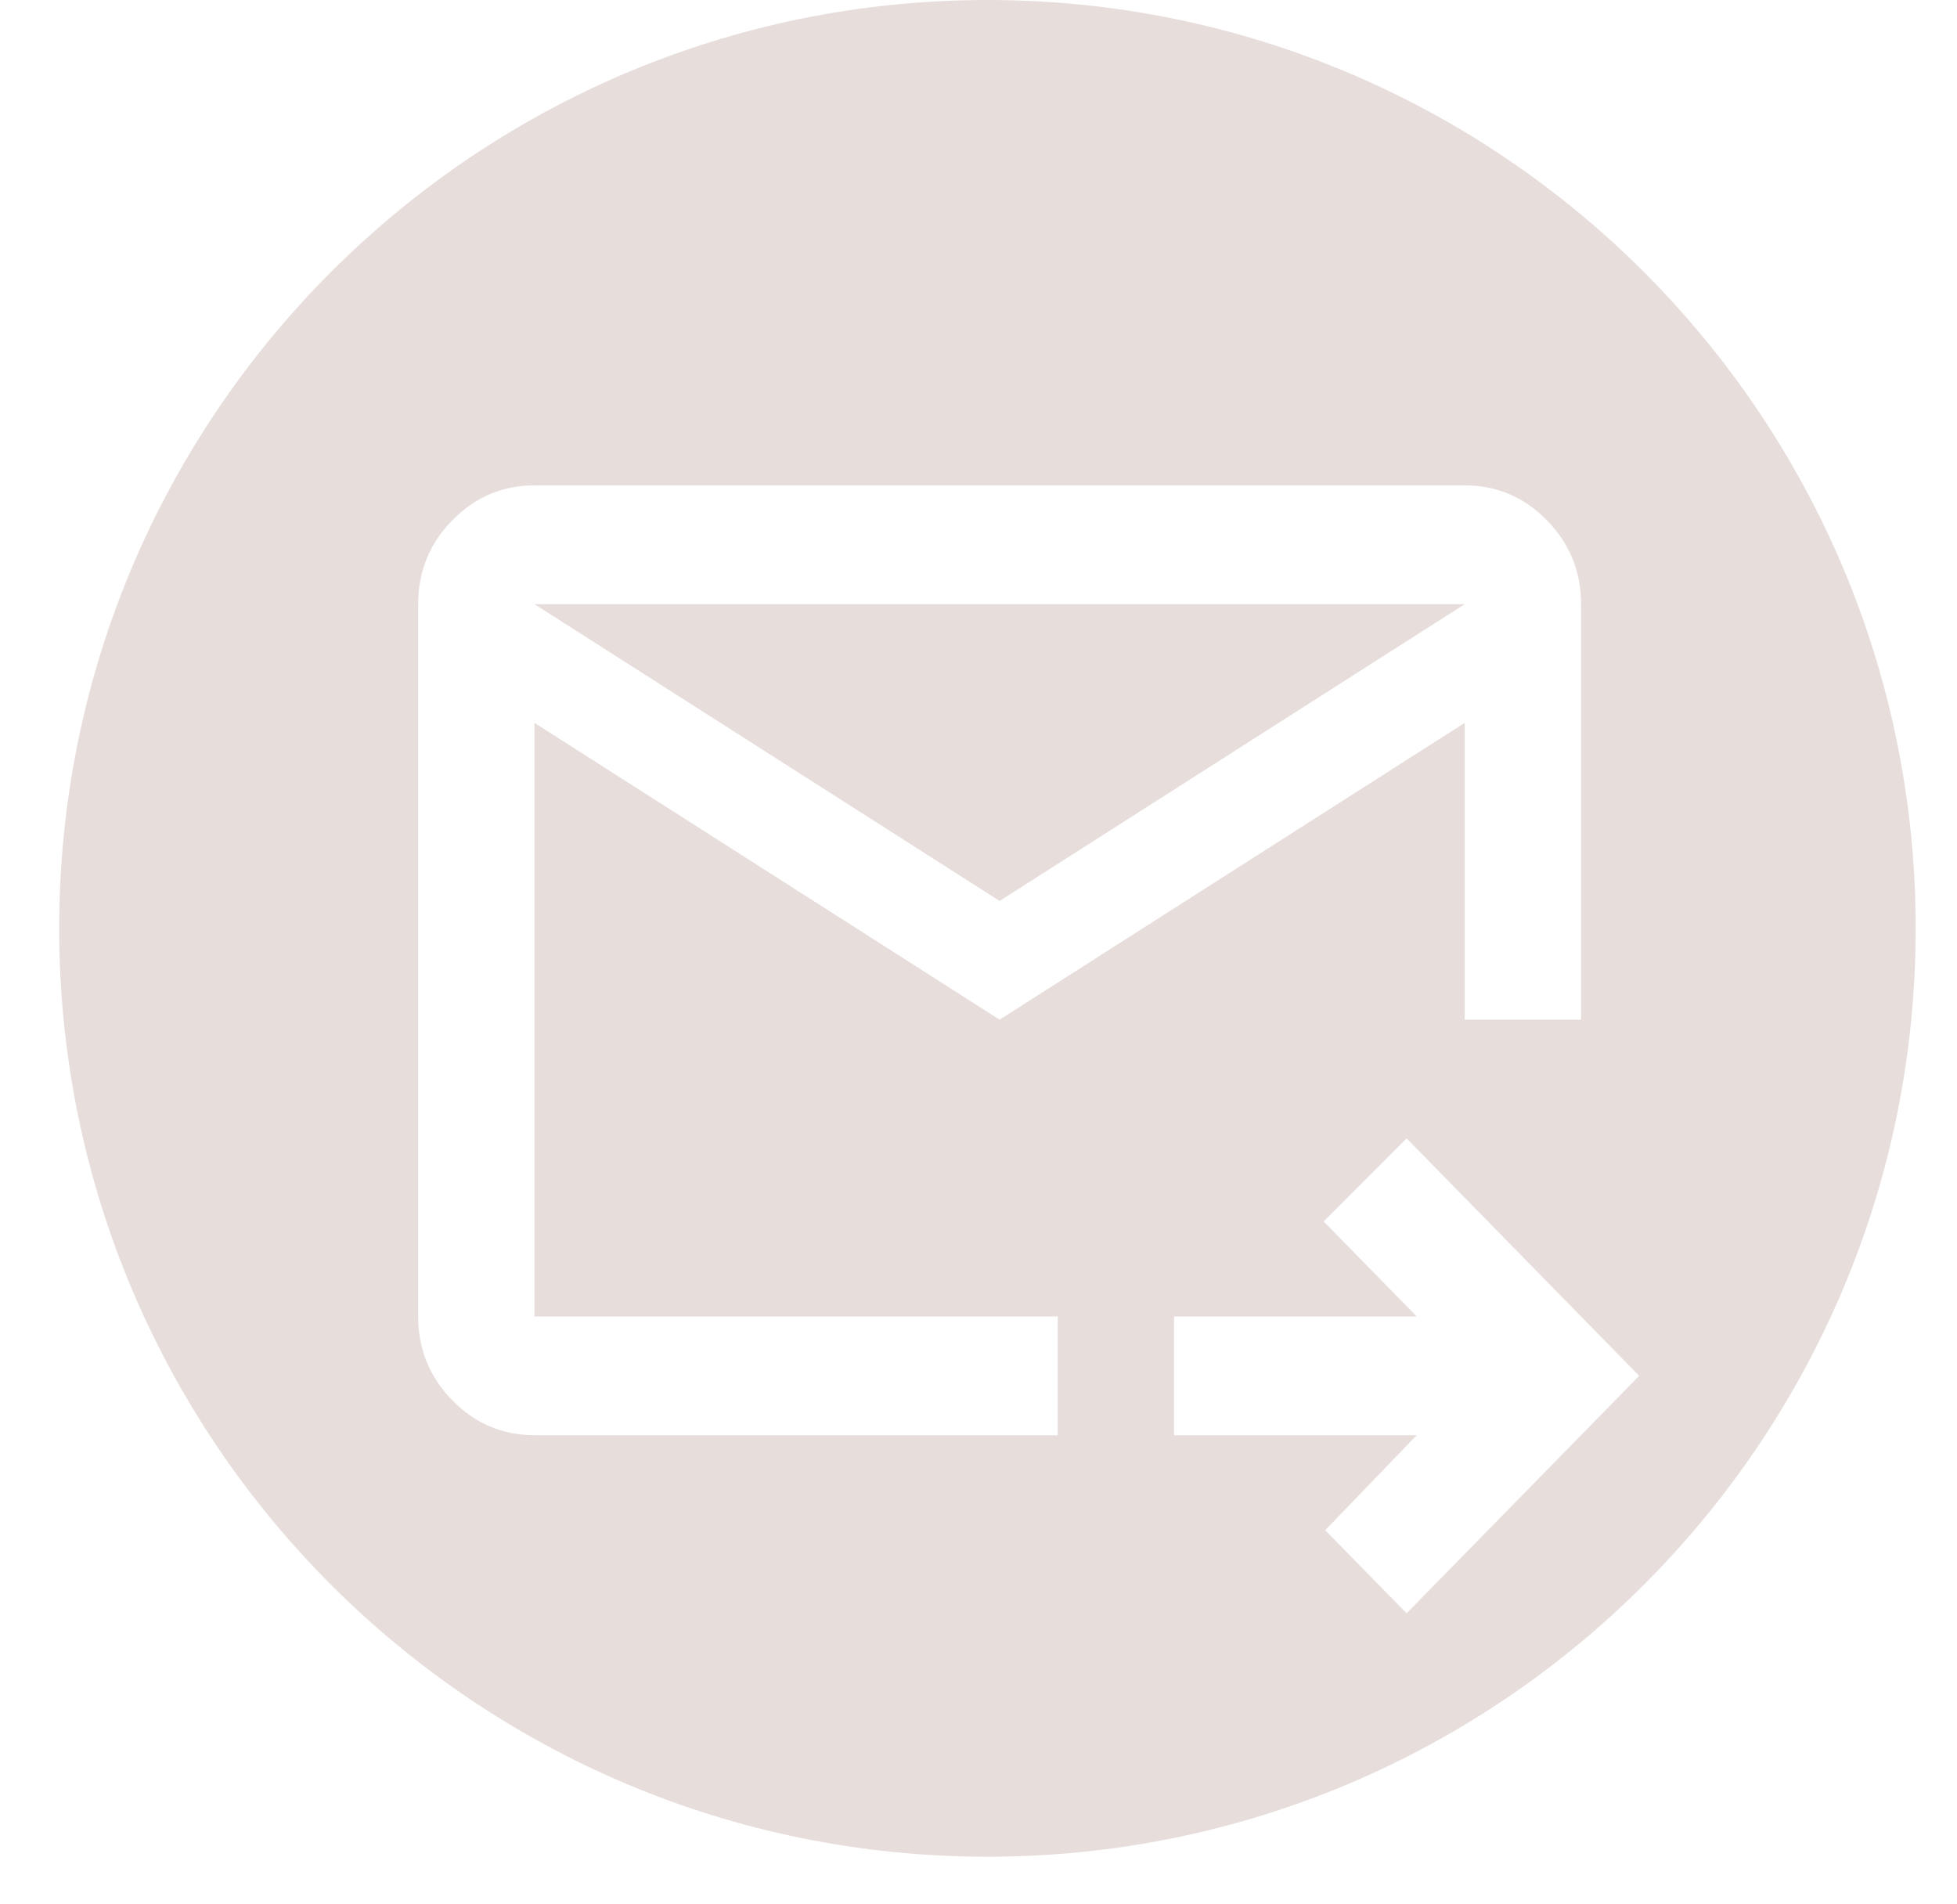 <svg width="37" height="36" viewBox="0 0 37 36" fill="none" xmlns="http://www.w3.org/2000/svg">
<g clip-path="url(#clip0_113_78)">
<path fill-rule="evenodd" clip-rule="evenodd" d="M18.669 35.1C28.362 35.1 36.219 27.243 36.219 17.55C36.219 7.857 28.362 0 18.669 0C8.977 0 1.119 7.857 1.119 17.55C1.119 27.243 8.977 35.1 18.669 35.1ZM10.105 13.665L18.899 19.276L27.693 13.665V19.276H29.892V11.421C29.892 10.803 29.677 10.275 29.246 9.836C28.816 9.396 28.298 9.176 27.693 9.176H10.105C9.5 9.176 8.983 9.396 8.552 9.836C8.121 10.275 7.906 10.803 7.906 11.421V24.887C7.906 25.504 8.121 26.032 8.552 26.472C8.983 26.912 9.5 27.131 10.105 27.131H19.998V24.887H10.105V19.36V19.276V13.665ZM27.693 11.421L18.899 17.032L10.105 11.421H27.693ZM25.055 28.927L26.594 30.498L30.991 26.009L26.594 21.52L25.027 23.091L26.786 24.887H22.197V27.131H26.786L25.055 28.927Z" fill="#E7DEDC"/>
</g>
<defs>
<clipPath id="clip0_113_78">
<rect width="36" height="36" fill="white" transform="translate(0.401)"/>
</clipPath>
</defs>
</svg>
